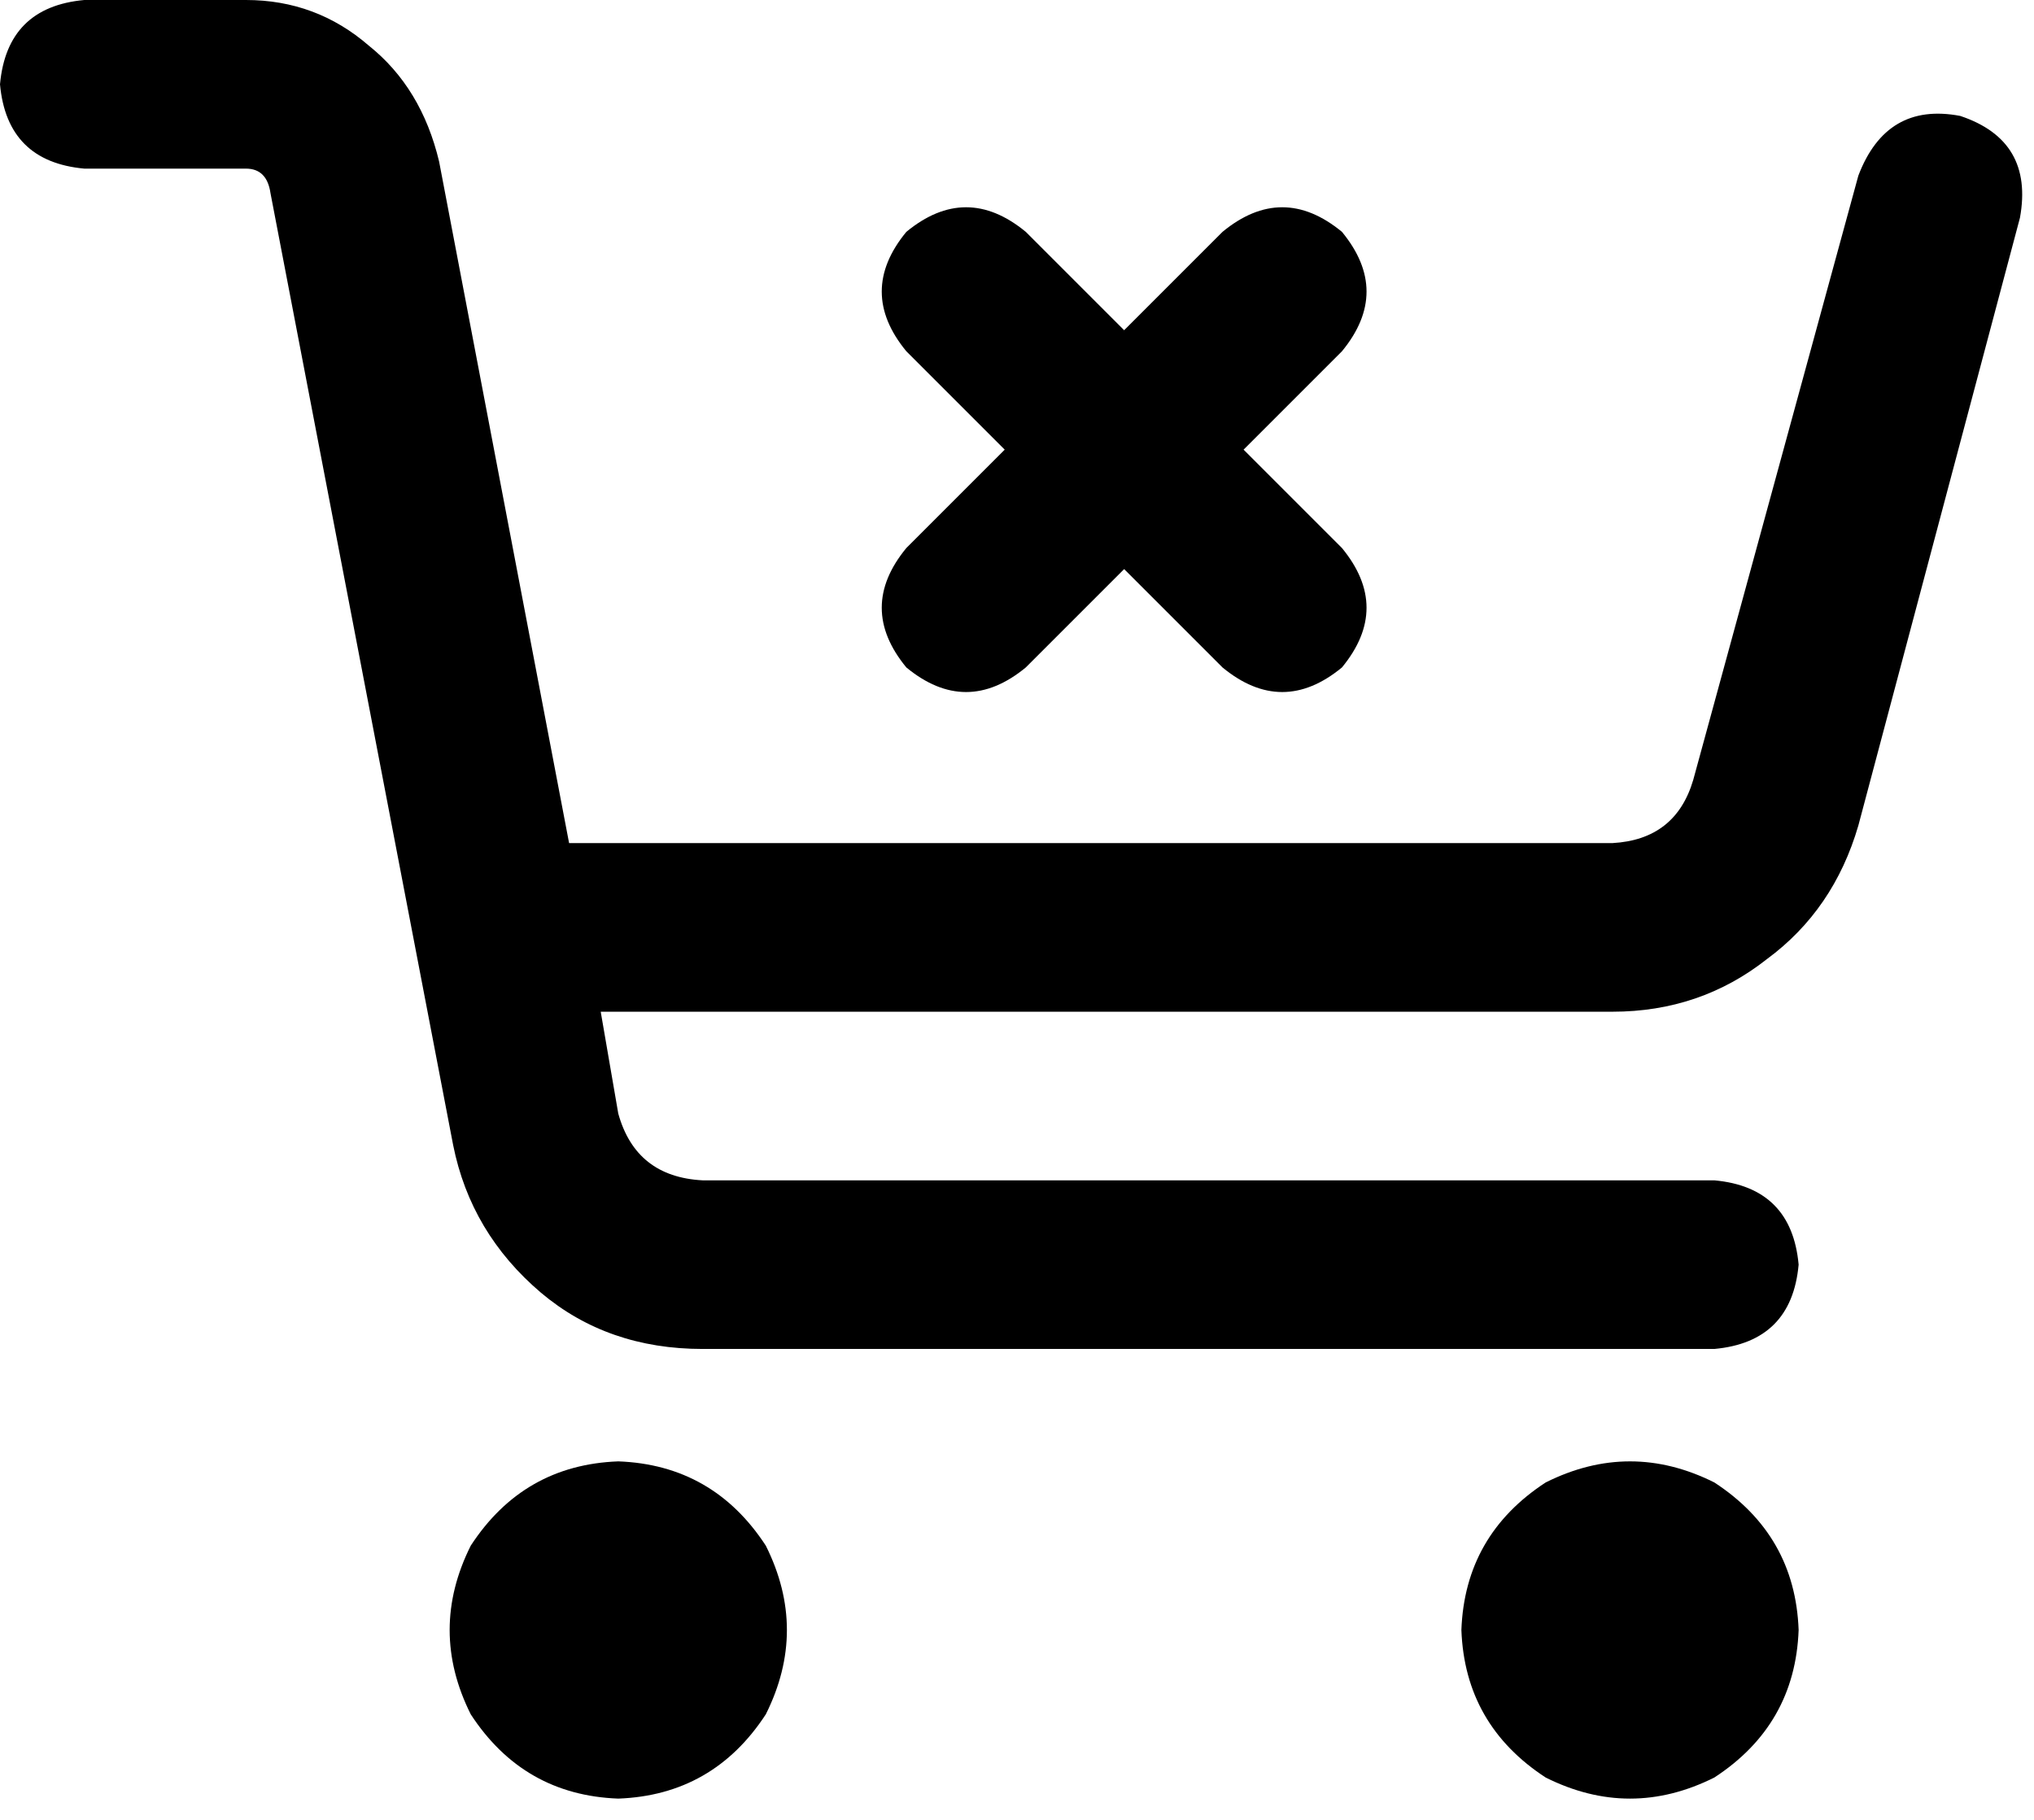 <svg viewBox="0 0 579 518">
  <path
    d="M 24 0 Q 2 2 0 24 Q 2 46 24 48 L 70 48 Q 76 48 77 55 L 129 326 Q 134 351 154 368 Q 173 384 200 384 L 488 384 Q 510 382 512 360 Q 510 338 488 336 L 200 336 Q 181 335 176 317 L 171 288 L 459 288 Q 484 288 503 273 Q 522 259 529 235 L 575 62 Q 579 40 558 33 Q 537 29 529 50 L 482 222 Q 477 239 459 240 L 162 240 L 125 46 Q 120 25 105 13 Q 90 0 70 0 L 24 0 L 24 0 Z M 176 512 Q 203 511 218 488 Q 230 464 218 440 Q 203 417 176 416 Q 149 417 134 440 Q 122 464 134 488 Q 149 511 176 512 L 176 512 Z M 512 464 Q 511 437 488 422 Q 464 410 440 422 Q 417 437 416 464 Q 417 491 440 506 Q 464 518 488 506 Q 511 491 512 464 L 512 464 Z M 258 66 Q 244 83 258 100 L 286 128 L 258 156 Q 244 173 258 190 Q 275 204 292 190 L 320 162 L 348 190 Q 365 204 382 190 Q 396 173 382 156 L 354 128 L 382 100 Q 396 83 382 66 Q 365 52 348 66 L 320 94 L 292 66 Q 275 52 258 66 L 258 66 Z"
  />
</svg>